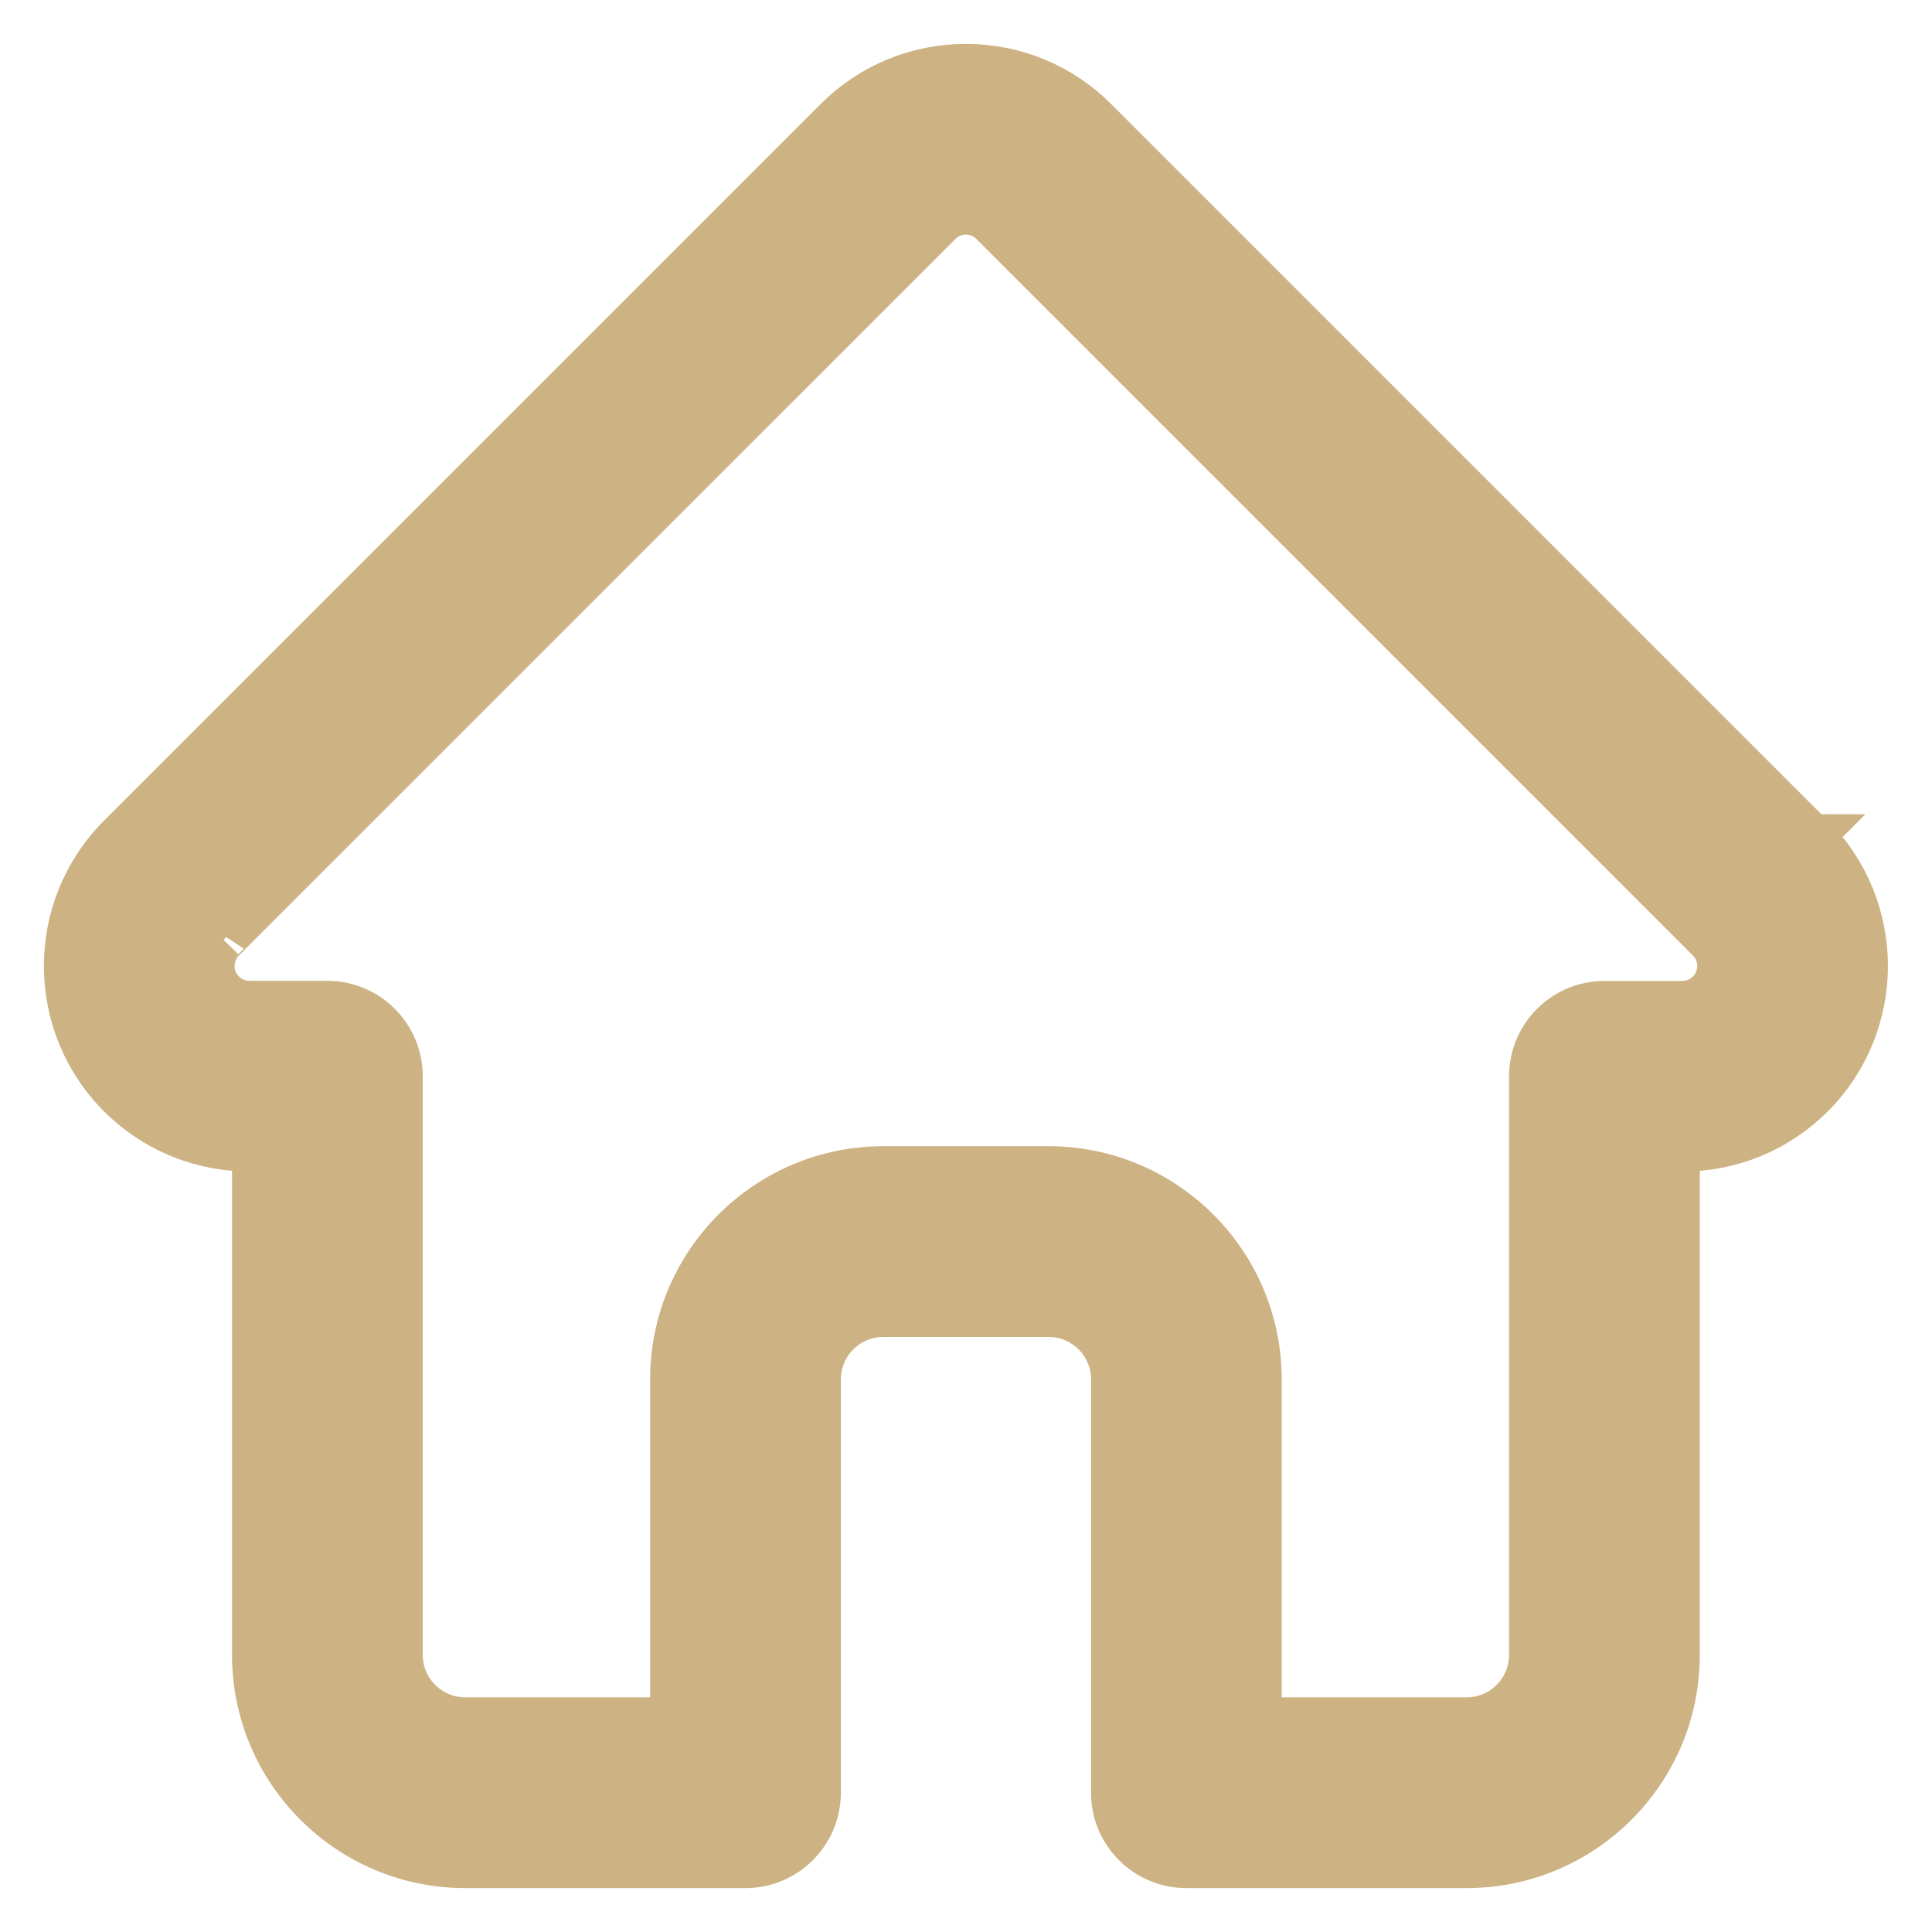 <svg width="22" height="22" viewBox="0 0 22 22" fill="none" xmlns="http://www.w3.org/2000/svg">
<path d="M20.636 9.521L20.636 9.521L12.478 1.363C12.478 1.363 12.478 1.363 12.478 1.363C12.083 0.968 11.557 0.75 10.999 0.75C10.441 0.75 9.915 0.968 9.52 1.363C9.52 1.363 9.52 1.363 9.52 1.363L1.366 9.517L1.366 9.517C1.364 9.519 1.36 9.523 1.355 9.528C0.546 10.344 0.548 11.665 1.361 12.479C1.732 12.849 2.221 13.064 2.743 13.088C2.767 13.09 2.792 13.091 2.817 13.091H2.892V18.845C2.892 20.171 3.97 21.25 5.297 21.25H8.489C8.95 21.25 9.325 20.875 9.325 20.414V15.707C9.325 15.303 9.654 14.974 10.058 14.974H11.94C12.345 14.974 12.674 15.303 12.674 15.707V20.414C12.674 20.876 13.048 21.25 13.509 21.25H16.701C18.028 21.25 19.106 20.171 19.106 18.845V13.091H19.158C19.716 13.091 20.242 12.873 20.637 12.479L20.637 12.479C21.451 11.664 21.452 10.338 20.638 9.522L20.638 9.522C20.638 9.522 20.638 9.522 20.638 9.522L20.638 9.522L20.638 9.522L20.638 9.522C20.637 9.522 20.637 9.521 20.636 9.521L20.636 9.521ZM20.636 9.521C20.629 9.514 20.618 9.504 20.603 9.493L20.468 9.689L20.462 9.698L20.638 9.522C20.637 9.522 20.637 9.521 20.636 9.521ZM20.638 9.522L20.636 9.524L20.638 9.522C20.638 9.522 20.638 9.522 20.638 9.522ZM19.454 11.297L19.454 11.297C19.415 11.336 19.369 11.367 19.318 11.388C19.268 11.409 19.213 11.42 19.158 11.42H19.158H18.27C17.809 11.42 17.434 11.794 17.434 12.255V18.845C17.434 19.249 17.105 19.578 16.701 19.578H14.345V15.707C14.345 14.381 13.267 13.302 11.94 13.302H10.058C8.731 13.302 7.653 14.381 7.653 15.707V19.578H5.297C4.893 19.578 4.564 19.249 4.564 18.845V12.255C4.564 11.794 4.189 11.419 3.728 11.419H2.864C2.853 11.419 2.843 11.418 2.833 11.418L2.832 11.418C2.722 11.416 2.62 11.373 2.544 11.296L2.544 11.296C2.381 11.134 2.381 10.869 2.542 10.705C2.544 10.703 2.546 10.701 2.548 10.699L10.703 2.545L10.703 2.544C10.742 2.505 10.788 2.474 10.839 2.453L10.744 2.225L10.839 2.453C10.889 2.432 10.944 2.422 10.998 2.422H10.999C11.111 2.422 11.216 2.465 11.296 2.545L11.296 2.545L19.452 10.701L19.452 10.701L19.456 10.704L19.457 10.706C19.618 10.87 19.616 11.134 19.454 11.297ZM2.583 10.652C2.587 10.646 2.584 10.652 2.577 10.662C2.58 10.657 2.582 10.654 2.583 10.652Z" fill="#CDB383" stroke="#CDB383" stroke-width="0.5"/>
</svg>
